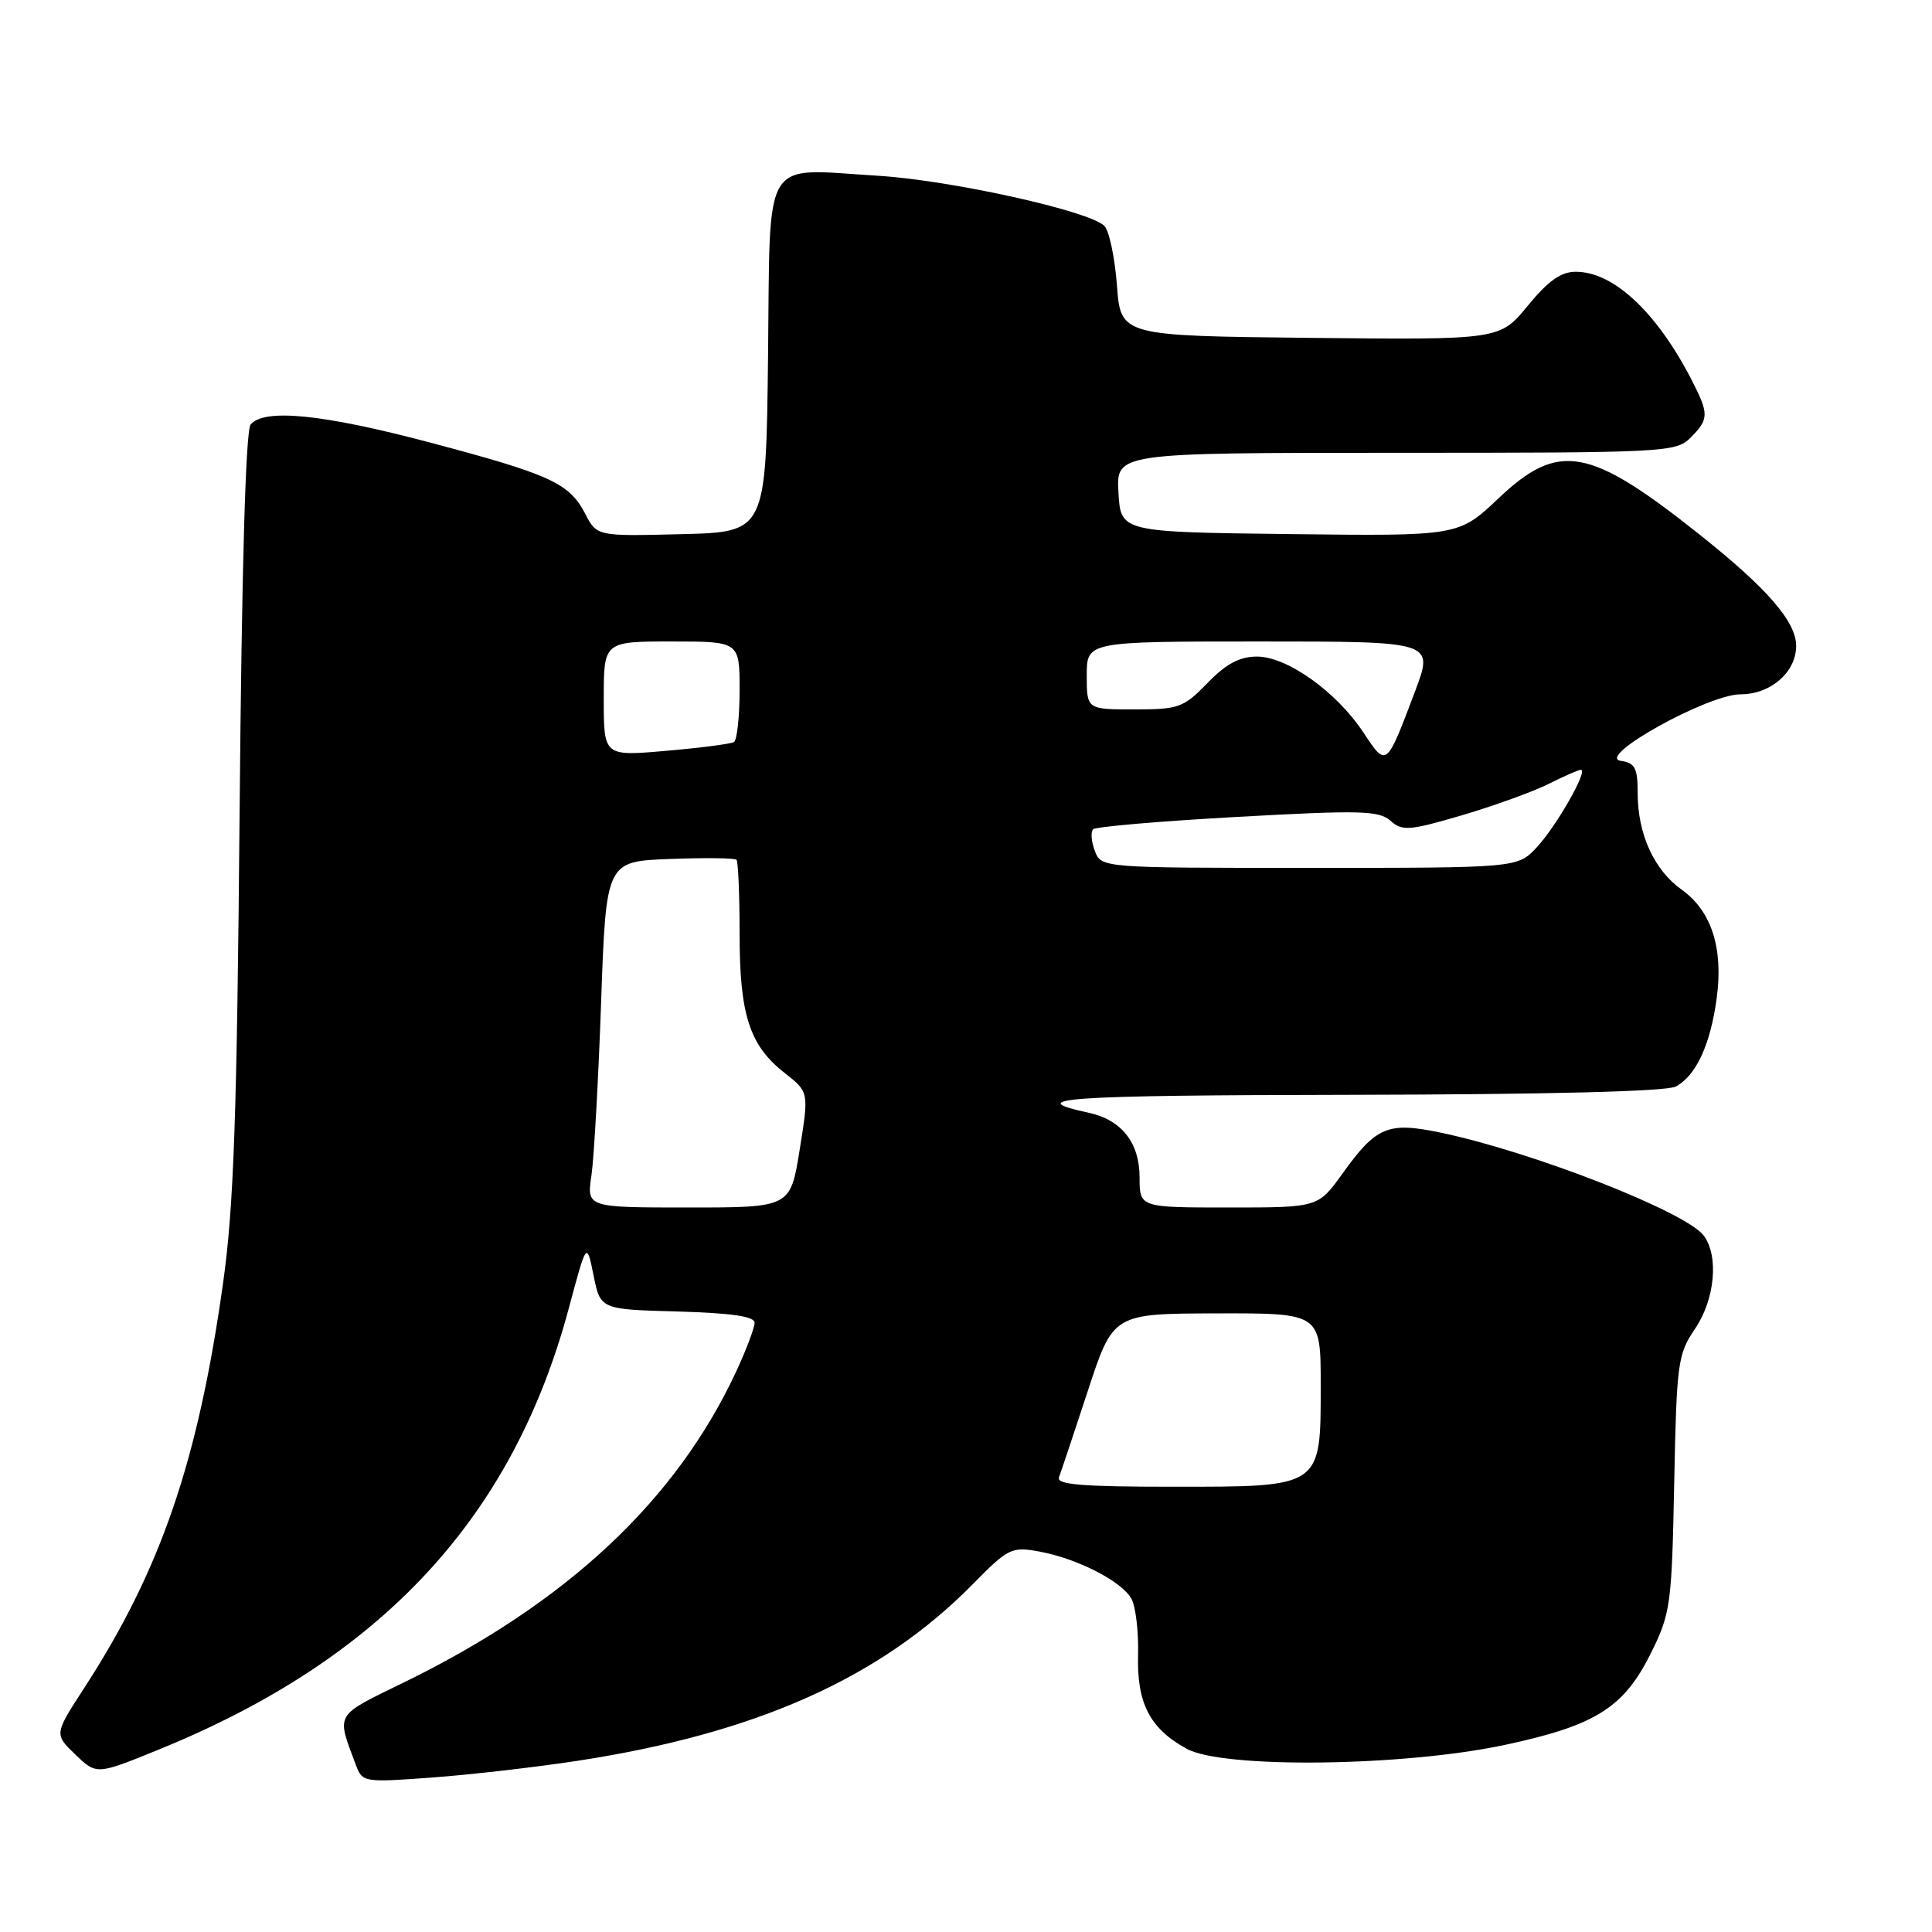 <?xml version="1.0" encoding="UTF-8" standalone="no"?>
<!DOCTYPE svg PUBLIC "-//W3C//DTD SVG 1.1//EN" "http://www.w3.org/Graphics/SVG/1.1/DTD/svg11.dtd" >
<svg xmlns="http://www.w3.org/2000/svg" xmlns:xlink="http://www.w3.org/1999/xlink" version="1.1" viewBox="0 0 256 256">
 <g >
 <path fill="currentColor"
d=" M 76.50 233.32 C 100.24 229.68 116.66 222.34 128.90 209.91 C 133.59 205.14 134.05 204.92 137.67 205.58 C 142.75 206.50 148.69 209.55 149.94 211.88 C 150.49 212.92 150.88 216.25 150.80 219.29 C 150.63 225.71 152.37 229.06 157.26 231.73 C 162.09 234.37 185.91 234.08 199.35 231.22 C 211.42 228.65 215.17 226.29 218.78 219.00 C 221.36 213.78 221.52 212.64 221.84 196.57 C 222.16 180.61 222.31 179.43 224.59 176.09 C 227.24 172.19 227.78 166.42 225.75 163.72 C 223.37 160.56 202.99 152.59 190.80 150.06 C 183.89 148.63 182.36 149.27 177.89 155.50 C 174.66 160.00 174.66 160.00 162.83 160.00 C 151.00 160.00 151.00 160.00 151.00 156.00 C 151.00 151.42 148.61 148.39 144.28 147.45 C 135.29 145.52 140.95 145.13 178.82 145.07 C 205.11 145.02 220.83 144.63 222.06 143.97 C 224.73 142.54 226.64 138.42 227.47 132.28 C 228.37 125.63 226.78 120.69 222.81 117.87 C 219.17 115.27 217.00 110.51 217.00 105.10 C 217.00 101.77 216.65 101.09 214.78 100.82 C 211.33 100.32 226.29 92.00 230.63 92.00 C 234.63 92.00 238.00 89.06 238.00 85.58 C 238.00 82.37 234.14 77.93 225.15 70.79 C 210.58 59.21 206.54 58.48 198.57 66.02 C 193.27 71.04 193.27 71.04 170.88 70.77 C 148.50 70.50 148.50 70.50 148.20 65.25 C 147.90 60.00 147.90 60.00 184.95 60.00 C 220.67 60.00 222.07 59.93 224.00 58.00 C 226.47 55.53 226.48 54.85 224.08 50.21 C 219.47 41.31 213.78 36.02 208.82 36.01 C 206.84 36.00 205.15 37.20 202.43 40.52 C 198.73 45.03 198.73 45.03 173.62 44.77 C 148.50 44.50 148.50 44.50 148.00 37.80 C 147.72 34.11 146.97 30.57 146.33 29.93 C 144.34 27.94 125.97 23.88 116.34 23.29 C 100.78 22.35 102.08 20.21 101.77 47.26 C 101.50 70.50 101.50 70.50 90.29 70.78 C 79.08 71.06 79.08 71.06 77.53 68.05 C 75.44 64.02 72.89 62.85 56.87 58.61 C 42.75 54.87 34.99 54.10 33.21 56.25 C 32.55 57.06 32.03 75.29 31.75 107.50 C 31.40 147.99 30.98 159.88 29.56 170.00 C 26.24 193.64 21.30 208.03 11.17 223.65 C 7.18 229.79 7.18 229.79 9.99 232.49 C 12.80 235.19 12.80 235.19 21.15 231.78 C 50.61 219.77 67.93 201.10 75.37 173.35 C 77.74 164.50 77.74 164.50 78.65 169.00 C 79.56 173.50 79.56 173.50 89.78 173.78 C 96.98 173.99 100.00 174.43 99.99 175.28 C 99.98 175.95 98.89 178.84 97.56 181.71 C 89.58 198.85 75.11 212.39 53.48 222.95 C 44.25 227.46 44.56 226.93 47.15 233.85 C 48.01 236.17 48.20 236.20 57.27 235.53 C 62.34 235.16 71.00 234.16 76.50 233.32 Z  M 140.32 195.75 C 140.58 195.06 142.31 189.90 144.15 184.28 C 147.50 174.06 147.50 174.06 161.25 174.03 C 175.00 174.00 175.00 174.00 175.00 183.50 C 175.00 197.17 175.25 197.00 155.42 197.00 C 143.36 197.00 139.94 196.72 140.32 195.75 Z  M 78.37 155.75 C 78.71 153.41 79.29 143.09 79.65 132.82 C 80.31 114.14 80.31 114.14 88.74 113.82 C 93.38 113.64 97.36 113.69 97.59 113.92 C 97.81 114.15 98.00 118.55 98.00 123.70 C 98.00 134.49 99.31 138.53 103.98 142.18 C 107.19 144.70 107.19 144.70 105.96 152.35 C 104.73 160.00 104.73 160.00 91.23 160.00 C 77.74 160.00 77.74 160.00 78.37 155.75 Z  M 145.07 112.75 C 144.60 111.51 144.50 110.22 144.85 109.88 C 145.21 109.54 153.82 108.80 164.00 108.24 C 180.23 107.34 182.71 107.40 184.24 108.75 C 185.82 110.15 186.72 110.08 193.74 108.02 C 198.01 106.76 203.17 104.89 205.21 103.87 C 207.25 102.84 209.17 102.00 209.48 102.00 C 210.49 102.00 206.26 109.44 203.65 112.25 C 201.10 115.00 201.10 115.00 173.52 115.00 C 145.94 115.00 145.94 115.00 145.07 112.75 Z  M 180.66 97.06 C 177.08 91.65 170.55 87.00 166.55 87.00 C 164.25 87.00 162.46 87.96 160.00 90.50 C 156.83 93.77 156.20 94.00 150.30 94.00 C 144.00 94.00 144.00 94.00 144.00 89.50 C 144.00 85.00 144.00 85.00 166.99 85.00 C 189.98 85.00 189.98 85.00 187.53 91.53 C 183.67 101.76 183.74 101.71 180.66 97.06 Z  M 80.00 92.60 C 80.00 85.00 80.00 85.00 89.00 85.00 C 98.00 85.00 98.00 85.00 98.00 91.44 C 98.00 94.98 97.66 98.08 97.25 98.33 C 96.84 98.57 92.79 99.10 88.25 99.49 C 80.00 100.21 80.00 100.21 80.00 92.60 Z "/>
</g>
</svg>